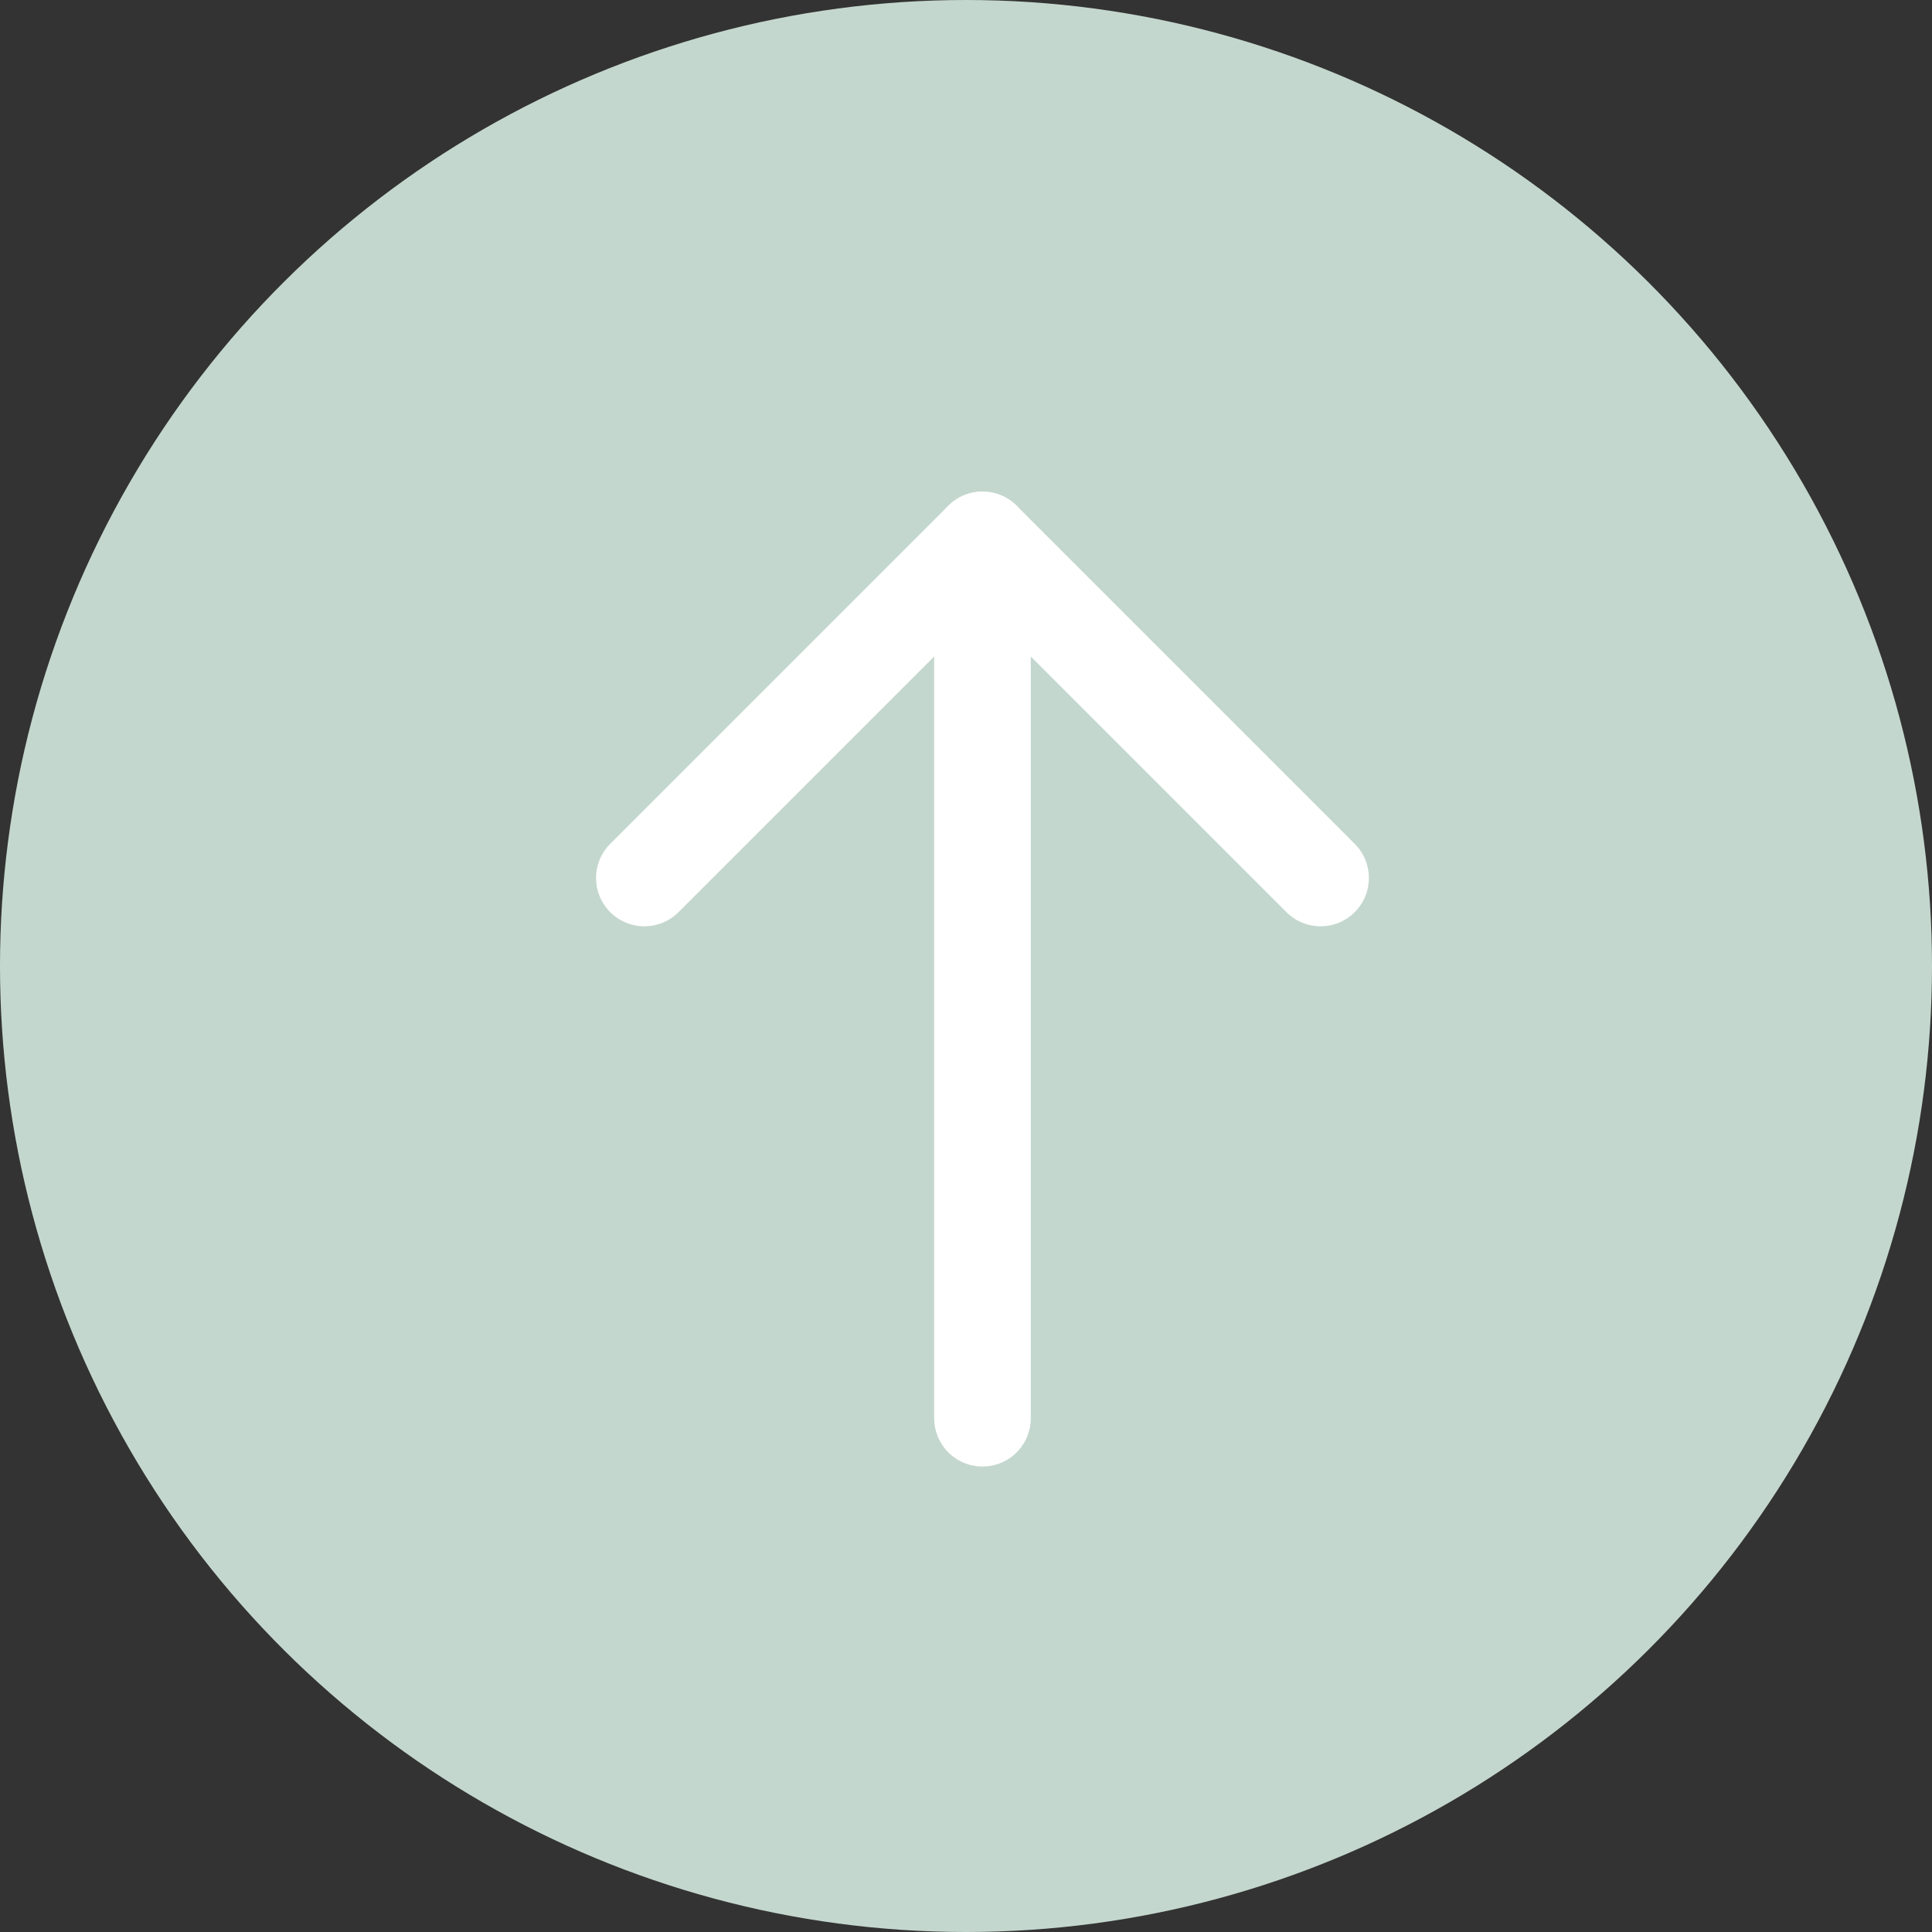 <svg width="40" height="40" viewBox="0 0 40 40" fill="none" xmlns="http://www.w3.org/2000/svg">
<rect x="0" y="0" width="40" height="40" fill="#333333" stroke="none"/>
<circle cx="20" cy="20" r="20" transform="rotate(-90 20 20)" fill="#C4D7CE"/>
<path d="M20.341 29.363L20.341 11.178" stroke="white" stroke-width="2" stroke-linecap="round" stroke-linejoin="round"/>
<path d="M13.341 18.178L20.341 11.178L27.341 18.178" stroke="white" stroke-width="2" stroke-linecap="round" stroke-linejoin="round"/>
</svg>

